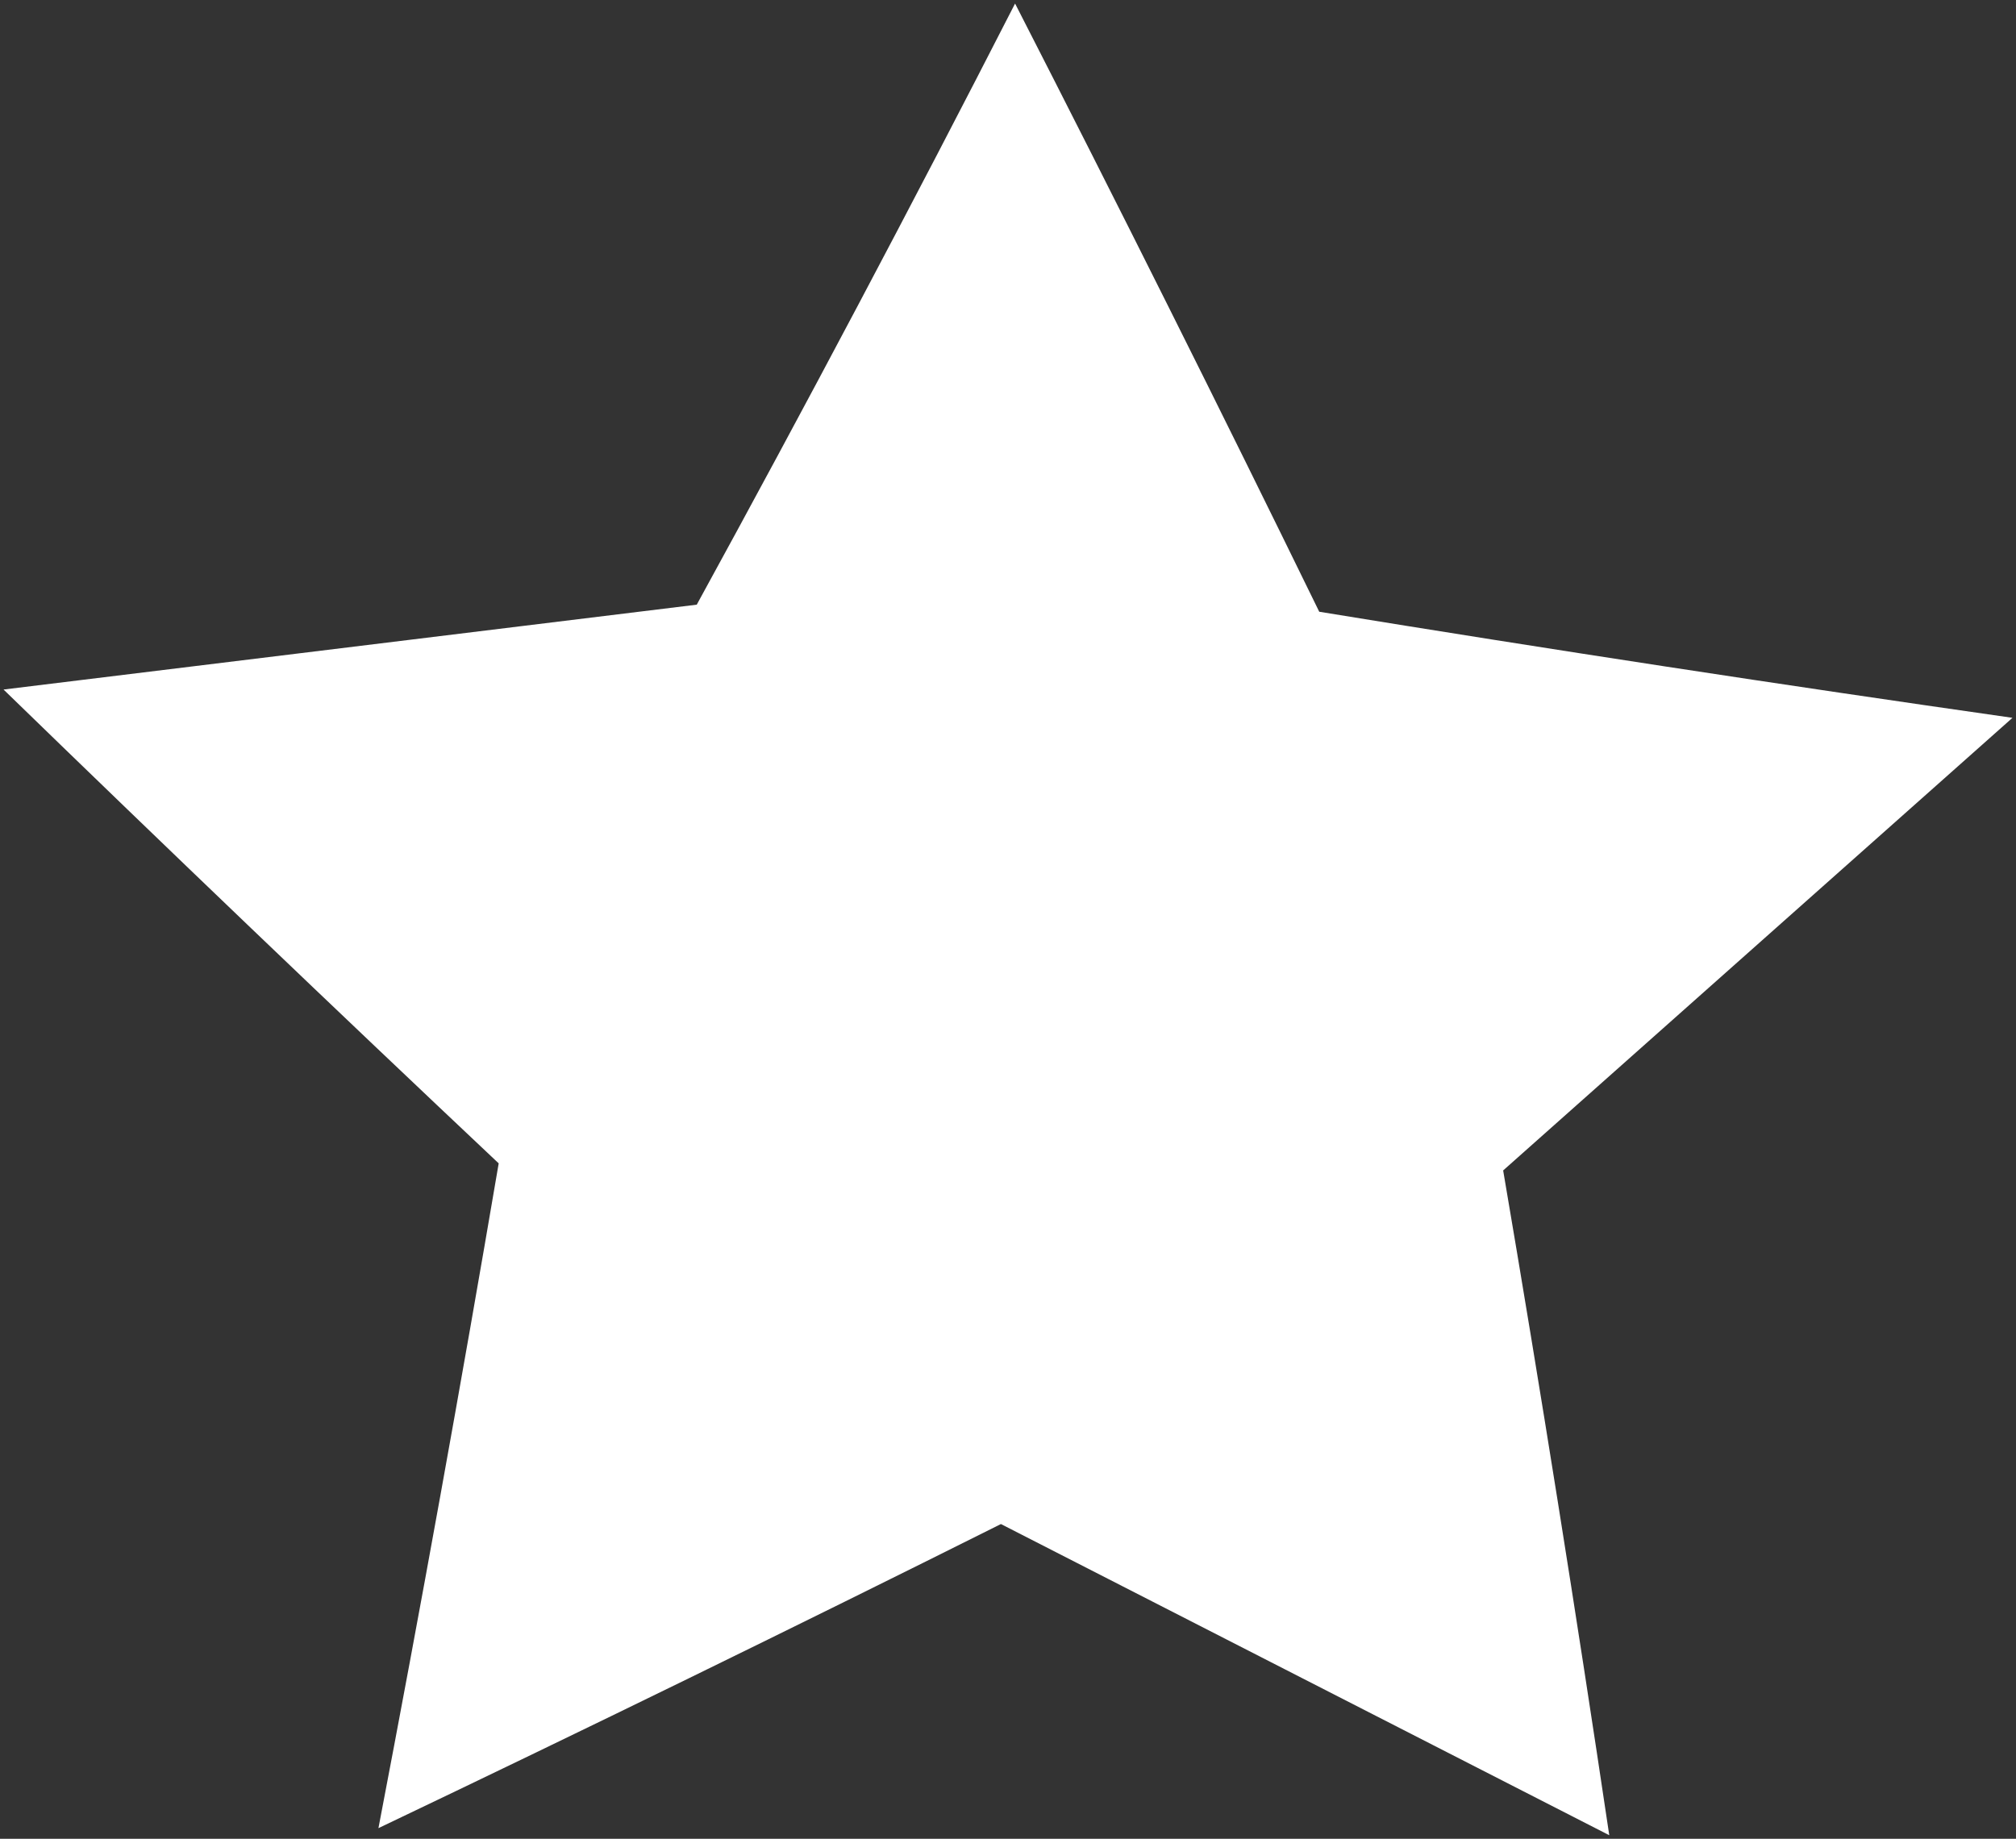 <svg version="1.1" viewBox="0 0 456 416" xmlns="http://www.w3.org/2000/svg">
 <rect x="0" y="0" width="456" height="416" fill="#333333" stroke="none"/>
 <g transform="translate(228,208)">
  <path d="m70.4-69.6q78.4 12.8 156.8 24l-115.2 102.4q12.8 75.2 24 150.4l-137.6-70.4q-70.4 35.2-140.8 68.8 14.4-75.2 27.2-150.4-56-52.8-112-107.2l156.8-19.2q36.8-67.2 72-136 35.2 68.8 68.8 137.6" fill="#fff" fill-rule="evenodd"/>
 </g>
</svg>
